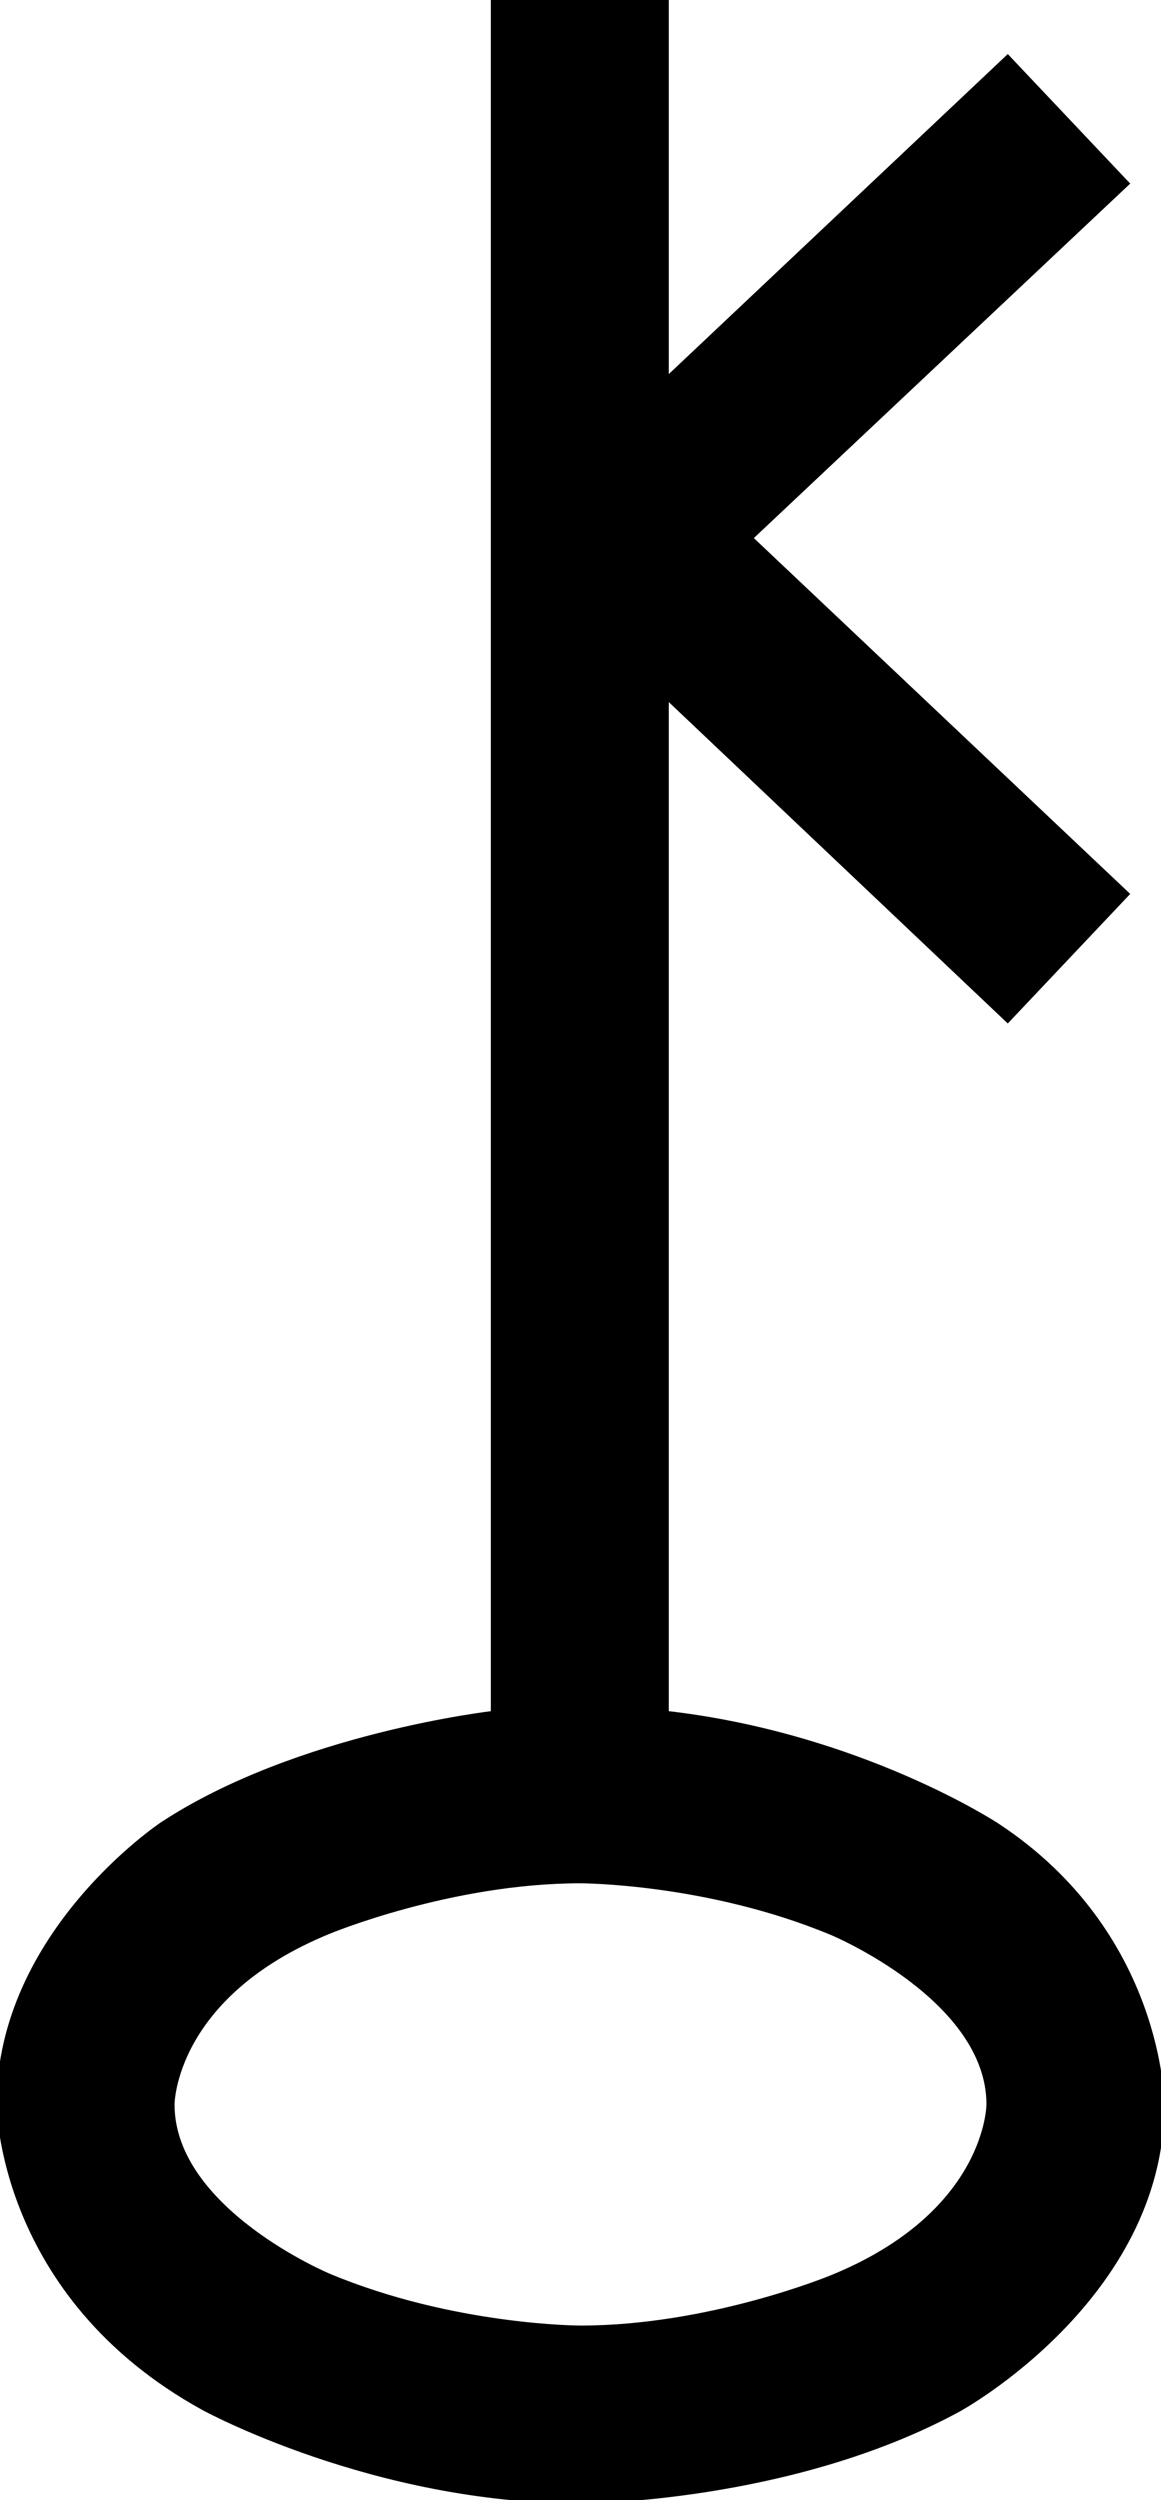 <?xml version="1.0" encoding="UTF-8"?>
<!DOCTYPE svg PUBLIC "-//W3C//DTD SVG 1.1//EN"
    "http://www.w3.org/Graphics/SVG/1.1/DTD/svg11.dtd"><svg xmlns="http://www.w3.org/2000/svg" height="430.66" stroke-opacity="1" viewBox="0.0 0.0 200.0 430.66" font-size="1" width="200" xmlns:xlink="http://www.w3.org/1999/xlink" stroke="rgb(0,0,0)" version="1.1"><defs></defs><g stroke-linejoin="miter" stroke-opacity="1.0" fill-opacity="1.0" stroke="rgb(0,0,0)" stroke-width="1.174" fill="rgb(0,0,0)" stroke-linecap="butt" stroke-miterlimit="10.0"><path d="M -19.576,334.906 ZM 200,362.5 c 0,33.255 -34.906,52.358 -34.906 52.358c -29.009,15.802 -65.094,15.802 -65.094 15.802c -35.613,-0 -64.859,-16.038 -64.859 -16.038c -35.142,-19.34 -35.142,-52.123 -35.142 -52.123c 0,-29.481 28.066,-48.113 28.066 -48.113c 23.349,-15.33 57.075,-19.104 57.075 -19.104v -295.283 h 29.481 v 65.802 l 58.962,-55.66 l 20.283,21.462 l -64.859,61.085 l 64.859,61.321 l -20.283,21.462 l -58.962,-55.896 v 175.708 c 33.491,3.774 57.075,19.34 57.075 19.34c 28.302,18.632 28.302,47.877 28.302 47.877ZM 200,362.5 ZM 170.519,362.5 c 0,-18.396 -27.123,-29.717 -27.123 -29.717c -21.462,-8.962 -43.396,-8.962 -43.396 -8.962c -22.406,-0 -43.396,8.726 -43.396 8.726c -27.123,11.085 -27.123,29.953 -27.123 29.953c 0,18.396 27.123,29.717 27.123 29.717c 21.462,8.962 43.396,8.962 43.396 8.962c 22.406,-0 43.396,-8.726 43.396 -8.726c 27.123,-11.085 27.123,-29.953 27.123 -29.953Z"/></g></svg>